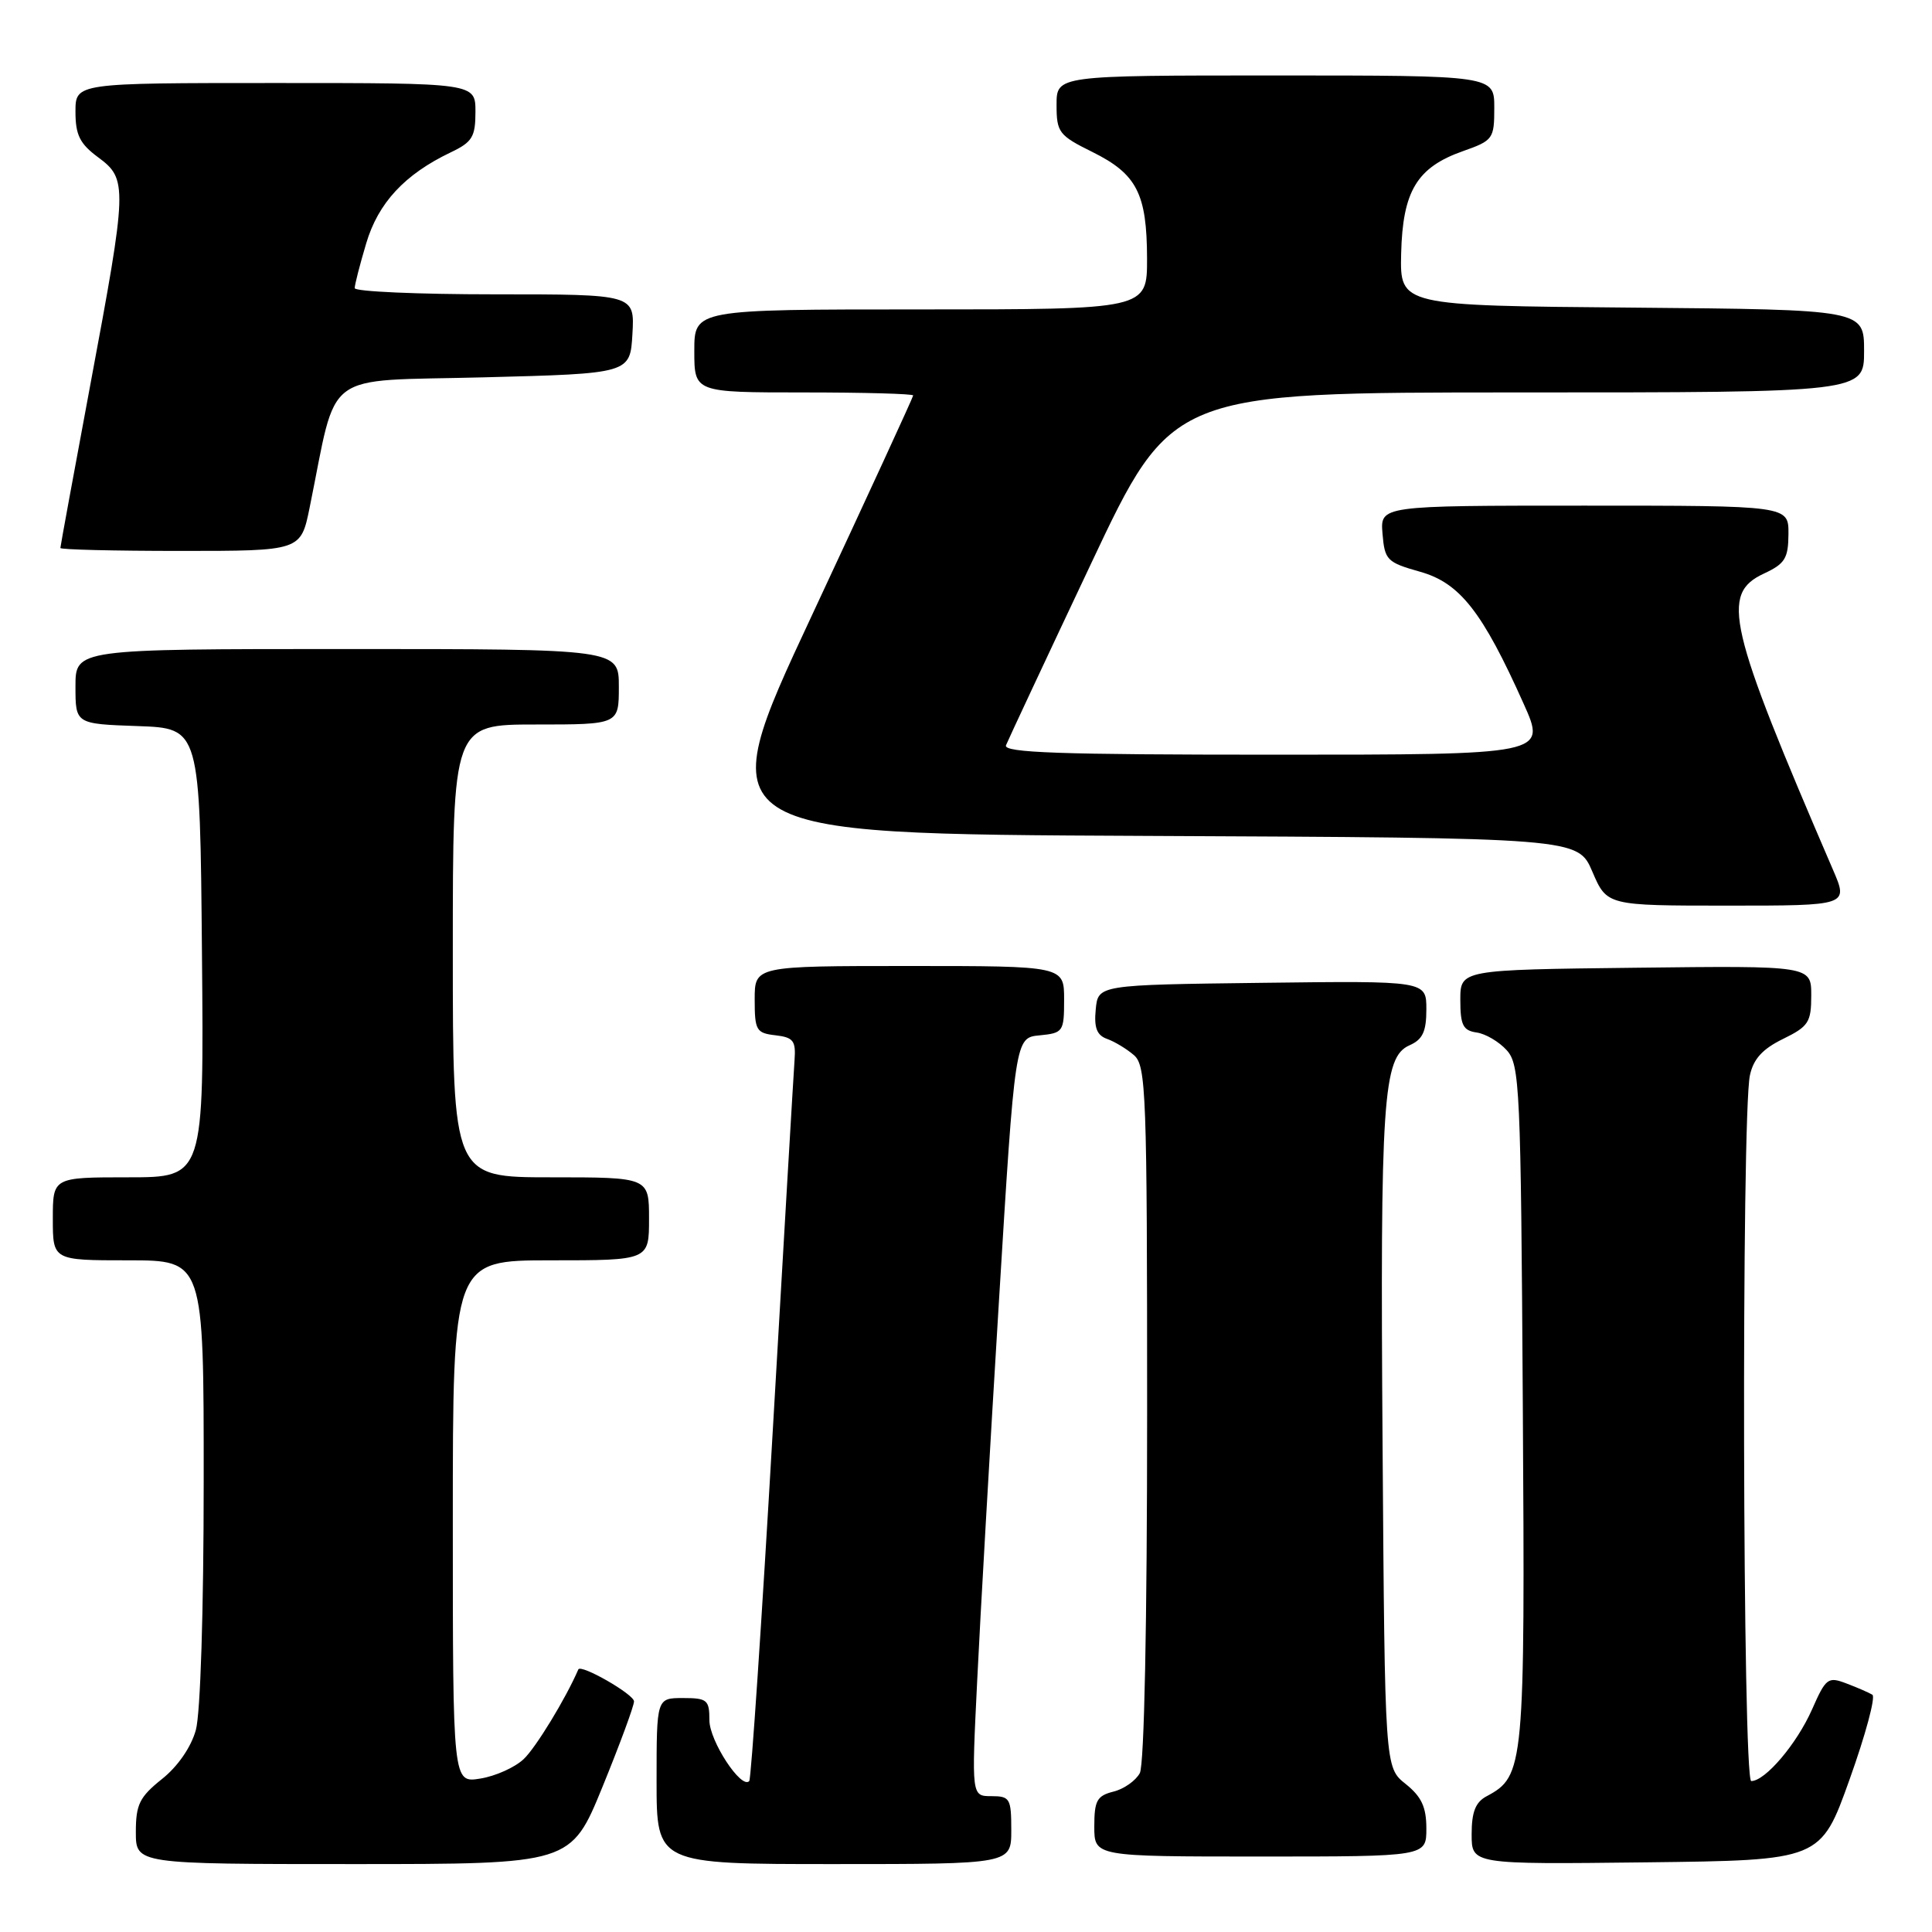 <?xml version="1.0" encoding="UTF-8" standalone="no"?>
<!DOCTYPE svg PUBLIC "-//W3C//DTD SVG 1.1//EN" "http://www.w3.org/Graphics/SVG/1.1/DTD/svg11.dtd" >
<svg xmlns="http://www.w3.org/2000/svg" xmlns:xlink="http://www.w3.org/1999/xlink" version="1.1" viewBox="0 0 256 256">
 <g >
 <path fill="currentColor"
d=" M 79.84 236.75 C 82.14 231.11 84.02 226.02 84.01 225.44 C 84.00 224.50 76.95 220.46 76.63 221.21 C 74.97 225.06 71.00 231.58 69.39 233.09 C 68.23 234.19 65.65 235.35 63.64 235.67 C 60.00 236.26 60.00 236.26 60.00 201.63 C 60.00 167.00 60.00 167.00 73.00 167.00 C 86.00 167.00 86.00 167.00 86.00 161.50 C 86.00 156.00 86.00 156.00 73.00 156.00 C 60.00 156.00 60.00 156.00 60.00 126.00 C 60.00 96.00 60.00 96.00 71.00 96.00 C 82.00 96.00 82.00 96.00 82.00 91.00 C 82.00 86.00 82.00 86.00 46.00 86.00 C 10.00 86.00 10.00 86.00 10.00 90.96 C 10.00 95.92 10.00 95.92 18.25 96.21 C 26.50 96.50 26.50 96.50 26.76 126.25 C 27.03 156.00 27.03 156.00 17.01 156.00 C 7.00 156.00 7.00 156.00 7.00 161.50 C 7.00 167.00 7.00 167.00 17.00 167.00 C 27.00 167.00 27.00 167.00 26.99 196.25 C 26.99 213.41 26.56 227.05 25.95 229.24 C 25.32 231.51 23.55 234.08 21.45 235.74 C 18.49 238.11 18.00 239.10 18.00 242.75 C 18.00 247.00 18.00 247.00 46.83 247.00 C 75.65 247.00 75.65 247.00 79.84 236.75 Z  M 134.00 242.50 C 134.00 238.31 133.82 238.00 131.37 238.00 C 128.73 238.00 128.73 238.00 129.48 222.75 C 129.88 214.36 131.18 191.75 132.36 172.50 C 134.50 137.50 134.50 137.50 137.75 137.19 C 140.88 136.88 141.00 136.71 141.00 132.44 C 141.00 128.00 141.00 128.00 120.50 128.00 C 100.00 128.00 100.00 128.00 100.00 132.43 C 100.00 136.53 100.21 136.89 102.75 137.18 C 105.13 137.46 105.47 137.90 105.28 140.50 C 105.16 142.15 103.86 164.20 102.40 189.50 C 100.94 214.80 99.53 235.72 99.28 236.00 C 98.24 237.15 94.00 230.68 94.00 227.94 C 94.00 225.25 93.71 225.00 90.50 225.00 C 87.00 225.00 87.00 225.00 87.00 236.00 C 87.00 247.00 87.00 247.00 110.50 247.00 C 134.00 247.00 134.00 247.00 134.00 242.50 Z  M 245.08 235.78 C 247.19 229.89 248.55 224.84 248.10 224.56 C 247.65 224.29 246.11 223.61 244.67 223.07 C 242.22 222.13 241.94 222.34 240.10 226.52 C 238.08 231.08 233.90 236.00 232.05 236.00 C 230.90 236.00 230.73 147.90 231.87 142.50 C 232.33 140.33 233.53 139.00 236.25 137.67 C 239.64 136.01 240.00 135.46 240.00 131.90 C 240.00 127.96 240.00 127.96 216.75 128.23 C 193.50 128.50 193.50 128.50 193.50 132.50 C 193.50 135.83 193.86 136.55 195.65 136.81 C 196.83 136.97 198.63 138.03 199.65 139.16 C 201.38 141.08 201.52 144.01 201.78 186.10 C 202.08 234.27 201.98 235.33 196.99 238.01 C 195.51 238.79 195.00 240.10 195.00 243.05 C 195.00 247.04 195.00 247.04 218.12 246.77 C 241.25 246.50 241.25 246.50 245.08 235.78 Z  M 189.00 242.29 C 189.00 239.44 188.36 238.07 186.25 236.38 C 183.50 234.19 183.50 234.19 183.20 191.75 C 182.87 145.62 183.25 140.07 186.76 138.51 C 188.51 137.74 189.00 136.70 189.00 133.74 C 189.00 129.96 189.00 129.96 167.25 130.23 C 145.50 130.50 145.50 130.50 145.19 133.76 C 144.95 136.18 145.34 137.18 146.69 137.66 C 147.68 138.01 149.29 138.98 150.25 139.81 C 151.87 141.20 152.00 144.74 152.00 187.22 C 152.00 215.09 151.62 233.85 151.03 234.95 C 150.49 235.95 148.92 237.06 147.53 237.40 C 145.35 237.95 145.00 238.60 145.00 242.02 C 145.00 246.00 145.00 246.00 167.00 246.00 C 189.00 246.00 189.00 246.00 189.00 242.29 Z  M 242.88 115.25 C 228.93 82.89 227.95 78.69 233.73 76.00 C 236.52 74.70 236.96 73.99 236.98 70.75 C 237.00 67.00 237.00 67.00 209.94 67.00 C 182.88 67.00 182.88 67.00 183.19 70.72 C 183.48 74.22 183.78 74.52 188.17 75.76 C 193.44 77.24 196.43 81.05 201.89 93.25 C 204.92 100.00 204.92 100.00 168.85 100.00 C 140.39 100.00 132.89 99.74 133.30 98.75 C 133.58 98.06 138.63 87.26 144.54 74.75 C 155.27 52.00 155.27 52.00 201.13 52.00 C 247.00 52.00 247.00 52.00 247.00 46.51 C 247.00 41.03 247.00 41.03 216.25 40.76 C 185.50 40.50 185.50 40.50 185.66 33.60 C 185.86 25.32 187.75 22.18 193.84 20.03 C 197.84 18.62 198.00 18.40 198.00 14.28 C 198.00 10.00 198.00 10.00 169.00 10.00 C 140.00 10.00 140.00 10.00 140.00 13.89 C 140.00 17.54 140.30 17.94 144.75 20.14 C 150.64 23.06 151.97 25.66 151.99 34.25 C 152.00 41.00 152.00 41.00 122.00 41.00 C 92.00 41.00 92.00 41.00 92.00 46.50 C 92.00 52.00 92.00 52.00 106.50 52.00 C 114.47 52.00 121.00 52.18 121.00 52.40 C 121.00 52.61 114.94 65.78 107.53 81.65 C 94.05 110.50 94.05 110.50 151.57 110.76 C 209.08 111.02 209.08 111.02 211.00 115.51 C 212.93 120.00 212.93 120.00 228.93 120.00 C 244.93 120.00 244.93 120.00 242.88 115.25 Z  M 41.03 67.25 C 44.80 48.75 42.38 50.56 64.08 50.00 C 83.50 49.50 83.50 49.50 83.80 44.25 C 84.10 39.00 84.10 39.00 65.55 39.00 C 55.35 39.00 47.00 38.63 47.00 38.18 C 47.00 37.73 47.68 35.07 48.52 32.26 C 50.11 26.88 53.63 23.10 59.72 20.19 C 62.58 18.83 63.00 18.14 63.00 14.81 C 63.00 11.00 63.00 11.00 36.50 11.00 C 10.00 11.00 10.00 11.00 10.00 14.81 C 10.00 17.89 10.58 19.05 13.00 20.84 C 16.92 23.74 16.89 24.65 11.99 50.86 C 9.80 62.61 8.00 72.40 8.00 72.61 C 8.00 72.83 15.17 73.00 23.93 73.00 C 39.86 73.00 39.86 73.00 41.03 67.25 Z "/>
</g>
</svg>